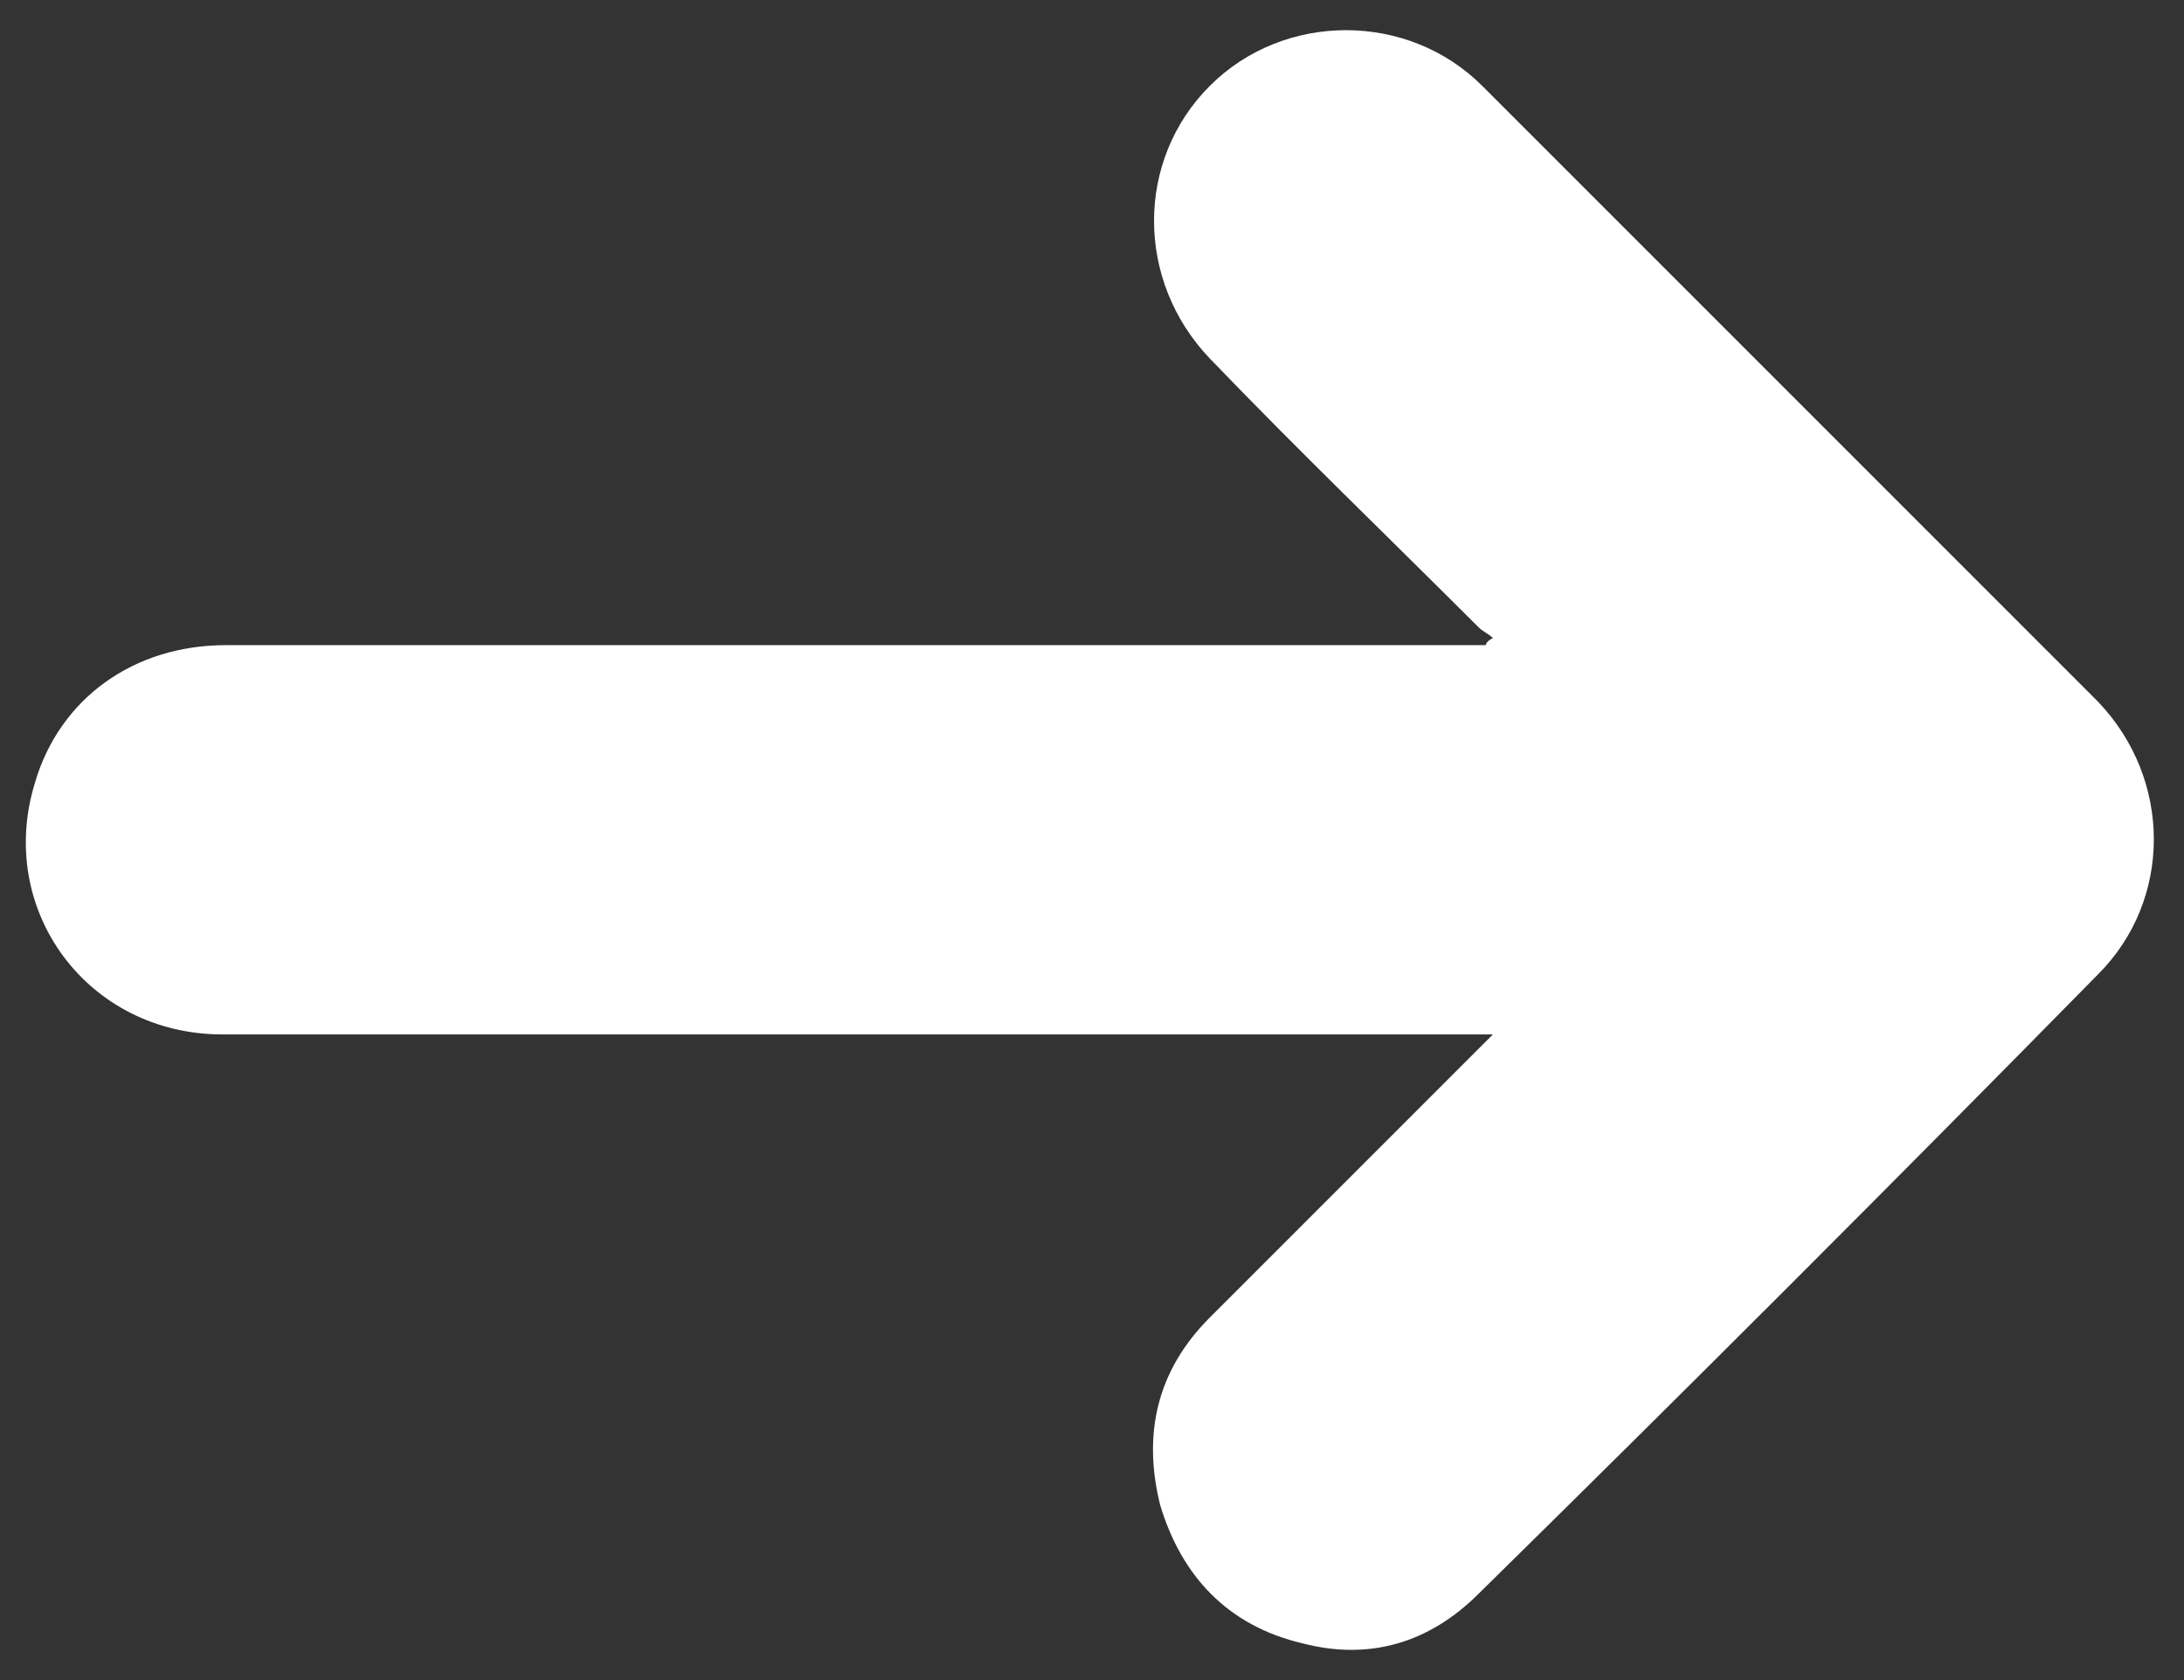 <svg width="39" height="30" viewBox="0 0 39 30" fill="none" xmlns="http://www.w3.org/2000/svg">
<rect x="0" y="0" width="39" height="30" fill="#333333" stroke="none"/>
<path d="M26.532 11.52C26.406 11.52 26.28 11.52 26.216 11.52C18.822 11.52 11.428 11.52 4.034 11.52C2.391 11.52 1.064 12.468 0.622 13.984C-0.074 16.259 1.57 18.471 3.971 18.471C10.164 18.471 16.358 18.471 22.614 18.471C23.941 18.471 25.268 18.471 26.659 18.471C26.532 18.598 26.469 18.661 26.406 18.724C24.826 20.304 23.183 21.947 21.603 23.527C20.655 24.475 20.402 25.613 20.718 26.877C21.098 28.14 21.919 29.025 23.246 29.341C24.447 29.657 25.521 29.341 26.406 28.456C30.135 24.791 33.8 21.126 37.466 17.397C38.793 16.07 38.793 13.921 37.466 12.531C33.8 8.865 30.135 5.2 26.469 1.534C25.142 0.207 22.93 0.207 21.603 1.534C20.276 2.862 20.276 5.01 21.603 6.401C23.183 8.044 24.826 9.624 26.406 11.204C26.469 11.267 26.596 11.33 26.659 11.393C26.532 11.456 26.532 11.52 26.532 11.52Z" fill="white"/>
</svg>

